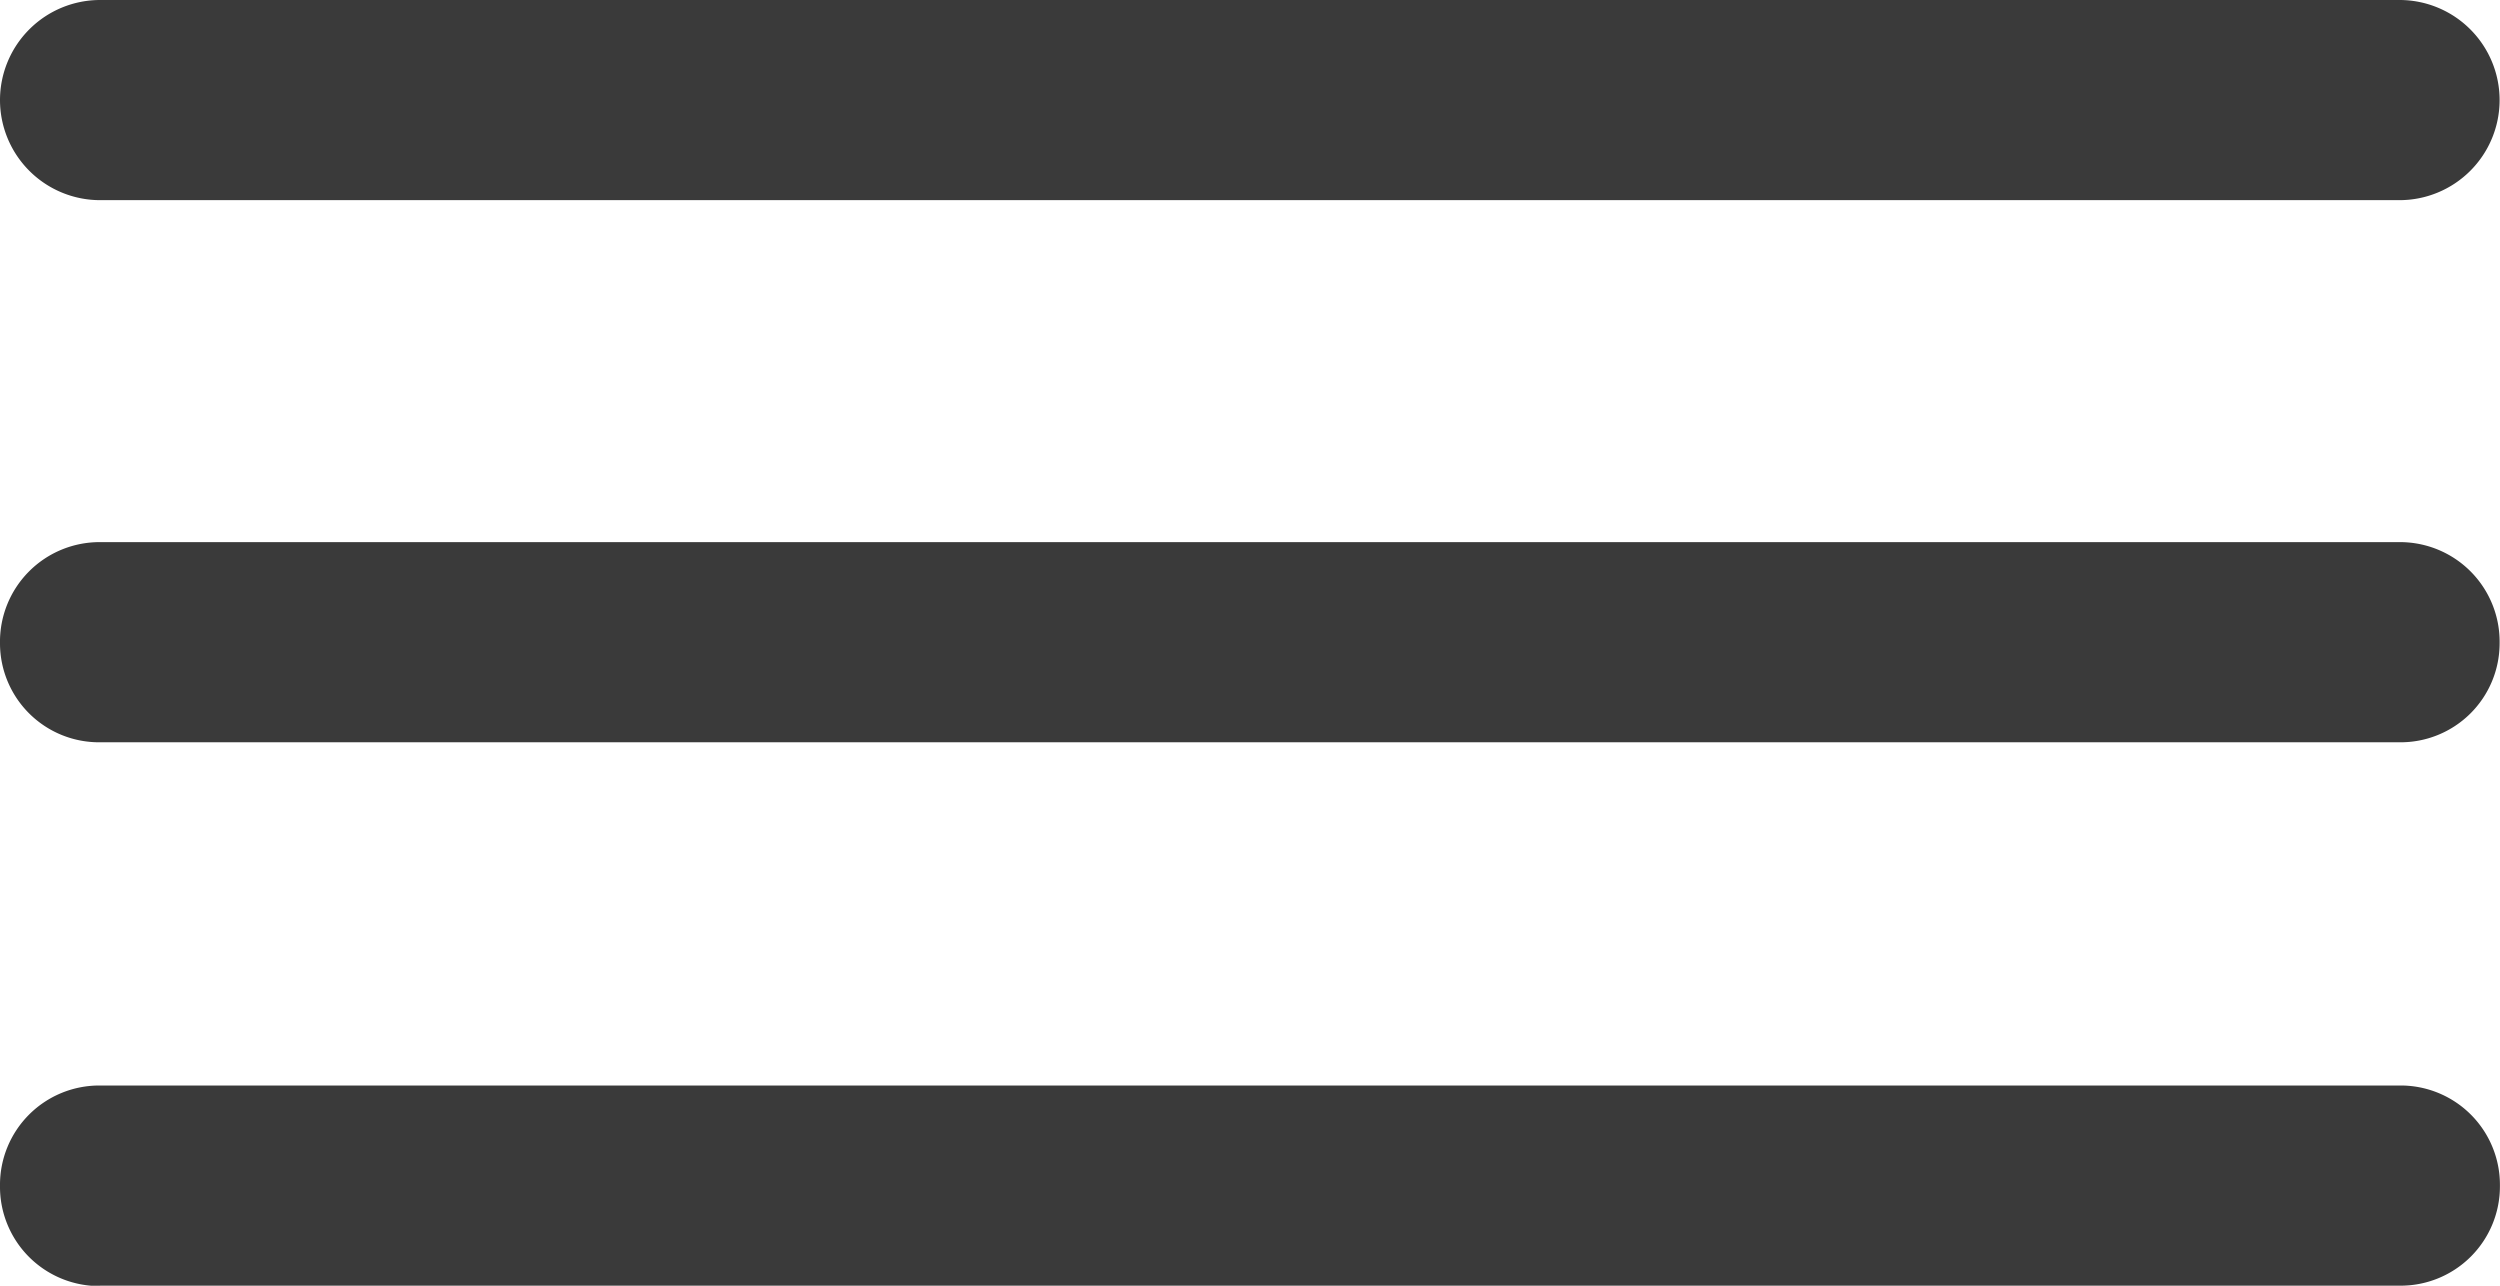 <svg xmlns="http://www.w3.org/2000/svg" width="31.925" height="16.419" viewBox="0 0 31.925 16.419"><defs><style>.a{fill:#3a3a3a;}</style></defs><path class="a" d="M-34.664-16.967H-5.3a1.279,1.279,0,0,0,1.278-1.278A1.279,1.279,0,0,0-5.3-19.523H-34.664a1.279,1.279,0,0,0-1.278,1.278A1.279,1.279,0,0,0-34.664-16.967Zm0,6.923H-5.3a1.265,1.265,0,0,0,1.278-1.262A1.272,1.272,0,0,0-5.3-12.6H-34.664a1.272,1.272,0,0,0-1.278,1.295A1.265,1.265,0,0,0-34.664-10.044Zm0,6.939H-5.3A1.268,1.268,0,0,0-4.018-4.383,1.268,1.268,0,0,0-5.3-5.661H-34.664a1.268,1.268,0,0,0-1.278,1.278A1.268,1.268,0,0,0-34.664-3.1Z" transform="translate(35.942 19.523)"/></svg>